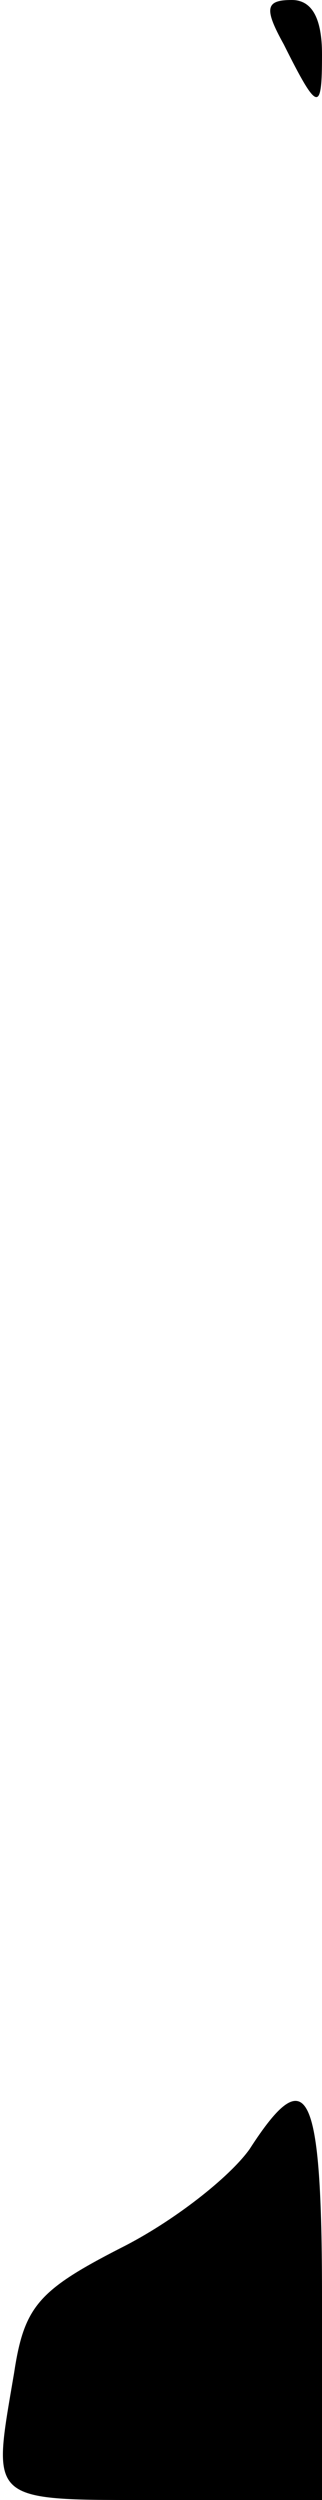 <?xml version="1.0" standalone="no"?>
<!DOCTYPE svg PUBLIC "-//W3C//DTD SVG 20010904//EN"
 "http://www.w3.org/TR/2001/REC-SVG-20010904/DTD/svg10.dtd">
<svg version="1.0" xmlns="http://www.w3.org/2000/svg"
 width="16pt" height="124pt" viewBox="0 0 16 124"
 preserveAspectRatio="xMidYMid meet">
<g transform="translate(0,124) scale(0.1,-0.1)"
fill="#000000" stroke="none">
<path fill="#000000" stroke="none" d="M141 1218 c17 -34 19 -34 19 -5 0 18
-5 27 -15 27 -13 0 -14 -4 -4 -22z"/>
<path fill="#000000" stroke="none" d="M124 174 c-10 -14 -38 -36 -64 -49 -41
-21 -48 -29 -53 -62 -11 -65 -14 -63 73 -63 l80 0 0 100 c0 104 -7 119 -36 74z"/>
</g>
</svg>
